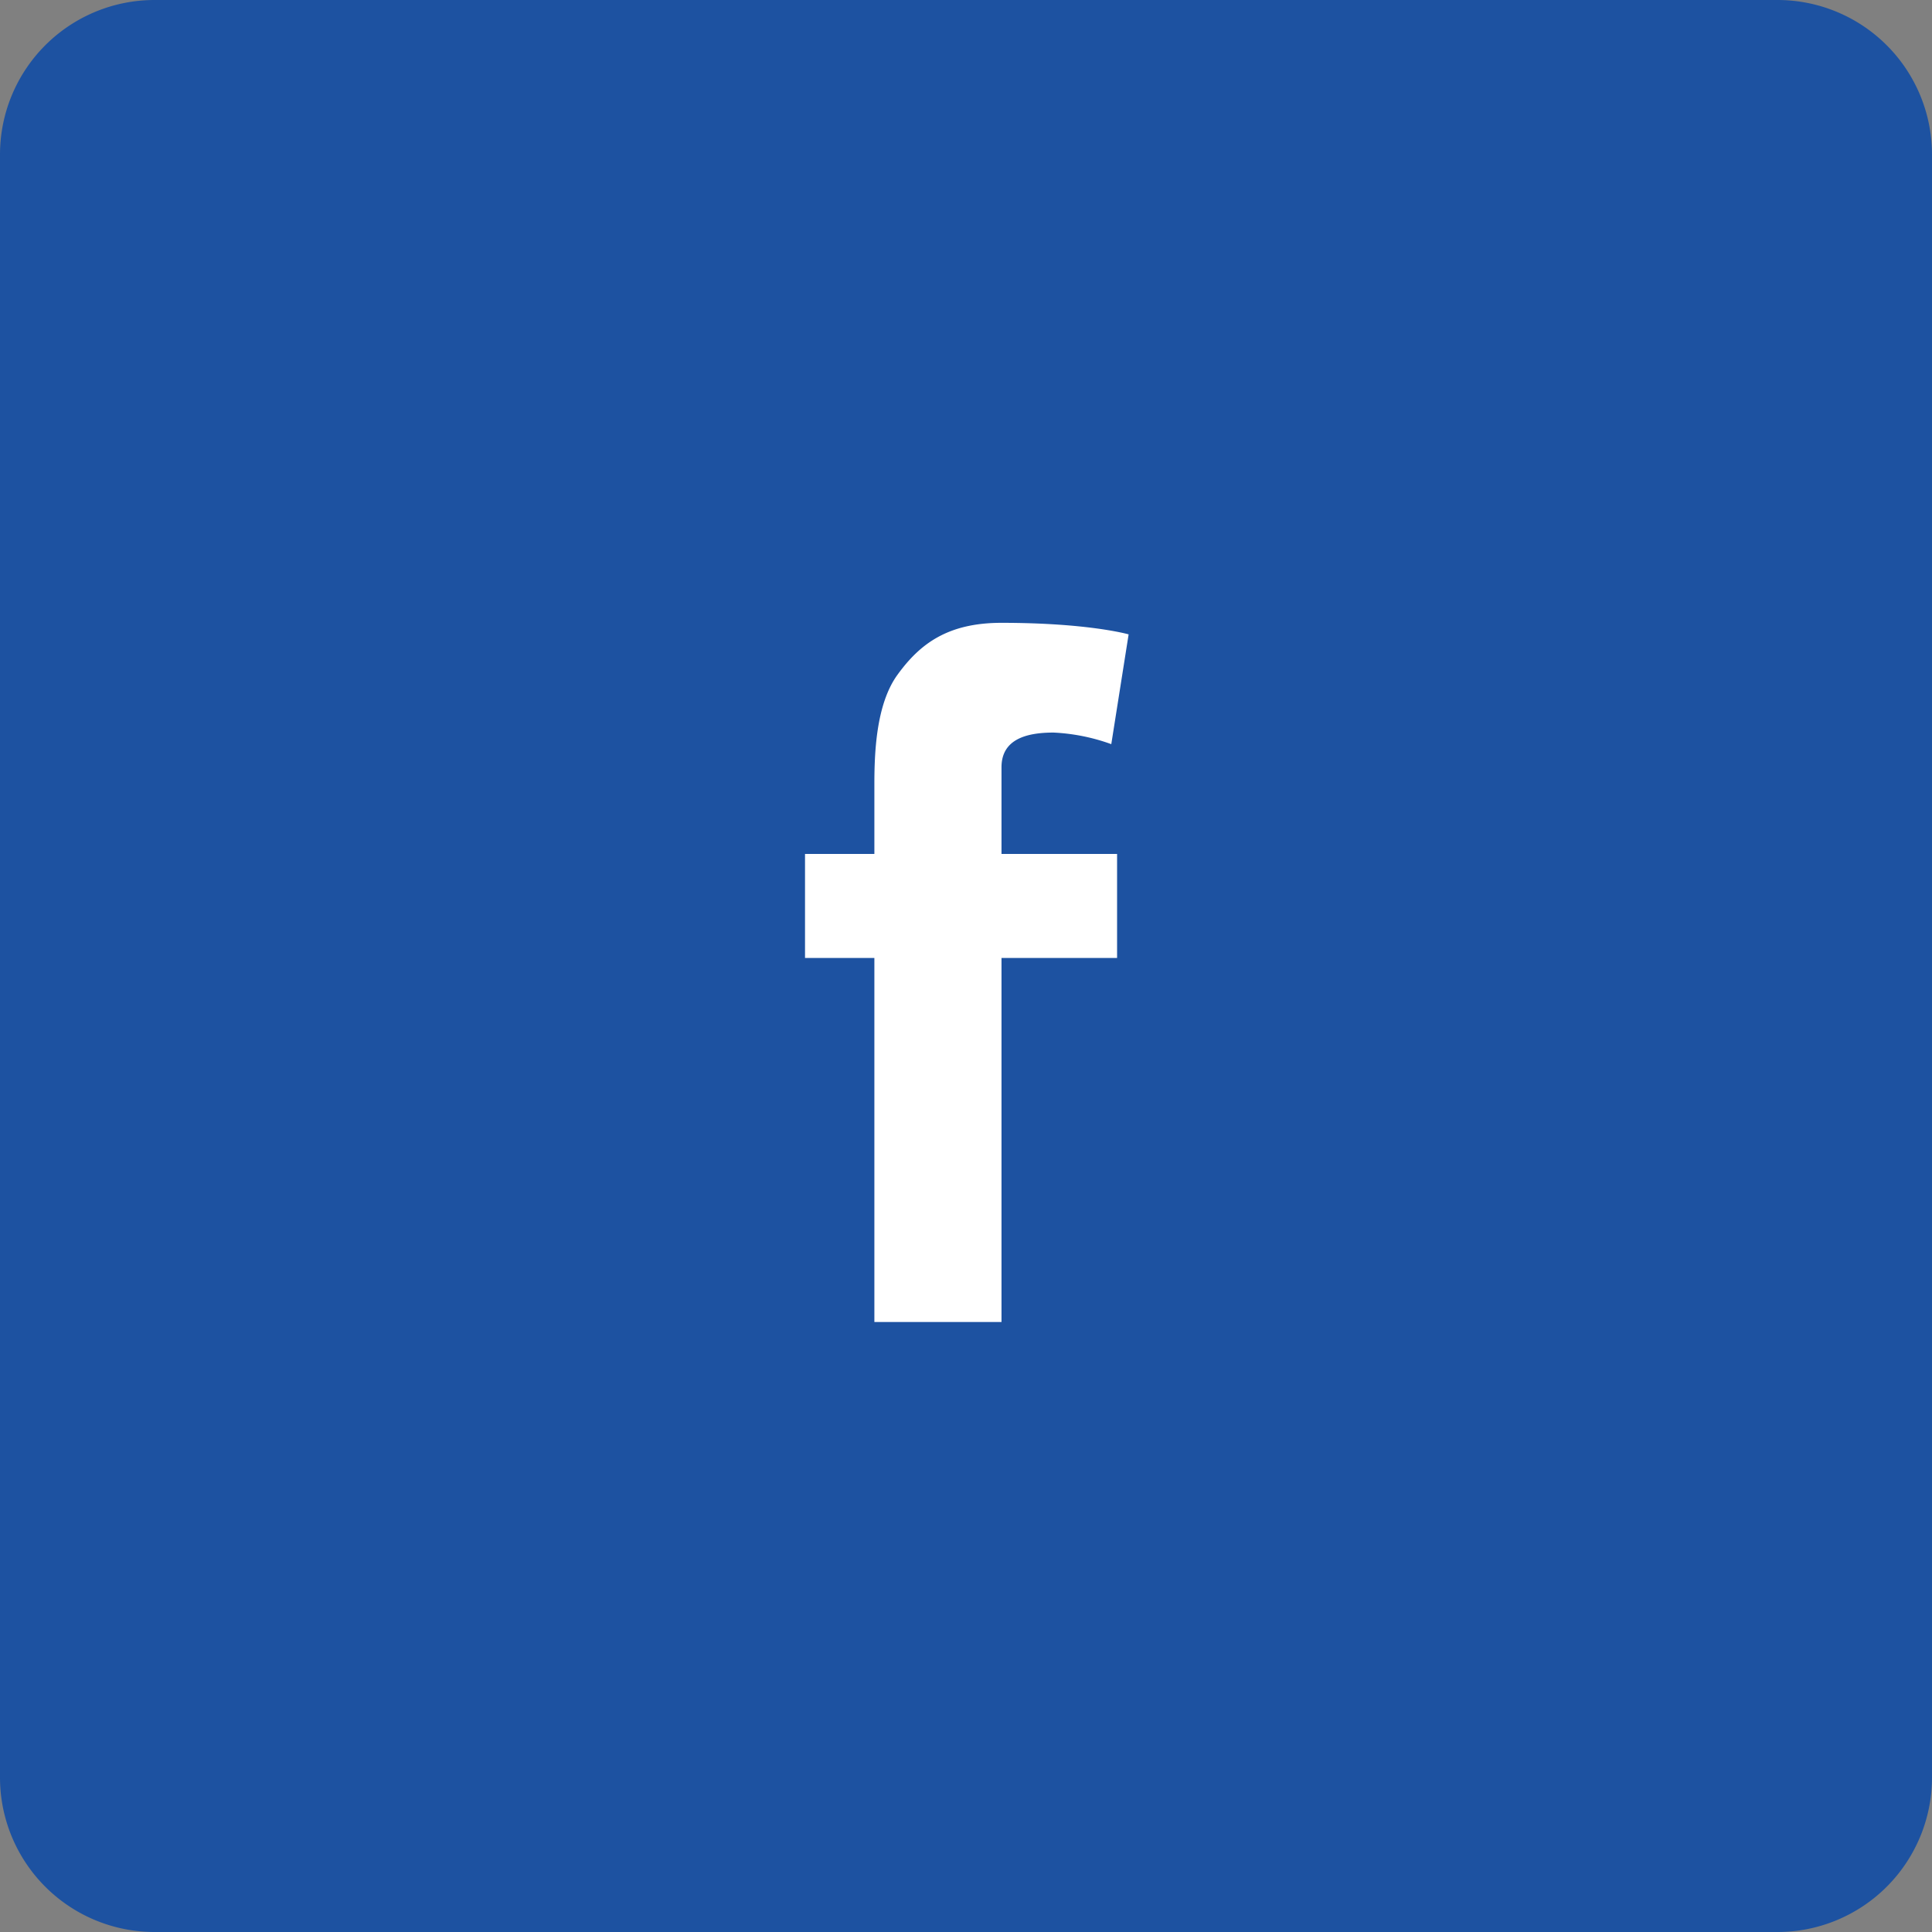<svg width="40" height="40" fill="none" xmlns="http://www.w3.org/2000/svg"><rect width="100%" height="100%" fill="#808080" stroke="none"/><path d="M0 3.2A3.2 3.2 0 013.2 0h33.6A3.2 3.2 0 0140 3.2v33.6a3.2 3.2 0 01-3.2 3.2H3.2A3.2 3.2 0 010 36.8V3.2z" fill="#1D52A1"/><path fill-rule="evenodd" clip-rule="evenodd" d="M16.667 17.68h1.436v-1.436c0-.639.031-1.658.478-2.273.468-.647 1.046-1.076 2.154-1.076 1.807 0 2.632.239 2.632.239l-.359 2.273a4.065 4.065 0 00-1.196-.24c-.56 0-1.077.137-1.077.719v1.794h2.393v2.154h-2.393v7.537h-2.632v-7.537h-1.436V17.68z" fill="#1D52A1"/><path fill-rule="evenodd" clip-rule="evenodd" d="M16.667 17.68h1.436v-1.436c0-.639.031-1.658.478-2.273.468-.647 1.046-1.076 2.154-1.076 1.807 0 2.632.239 2.632.239l-.359 2.273a4.065 4.065 0 00-1.196-.24c-.56 0-1.077.137-1.077.719v1.794h2.393v2.154h-2.393v7.537h-2.632v-7.537h-1.436V17.68z" fill="#fff"/></svg>